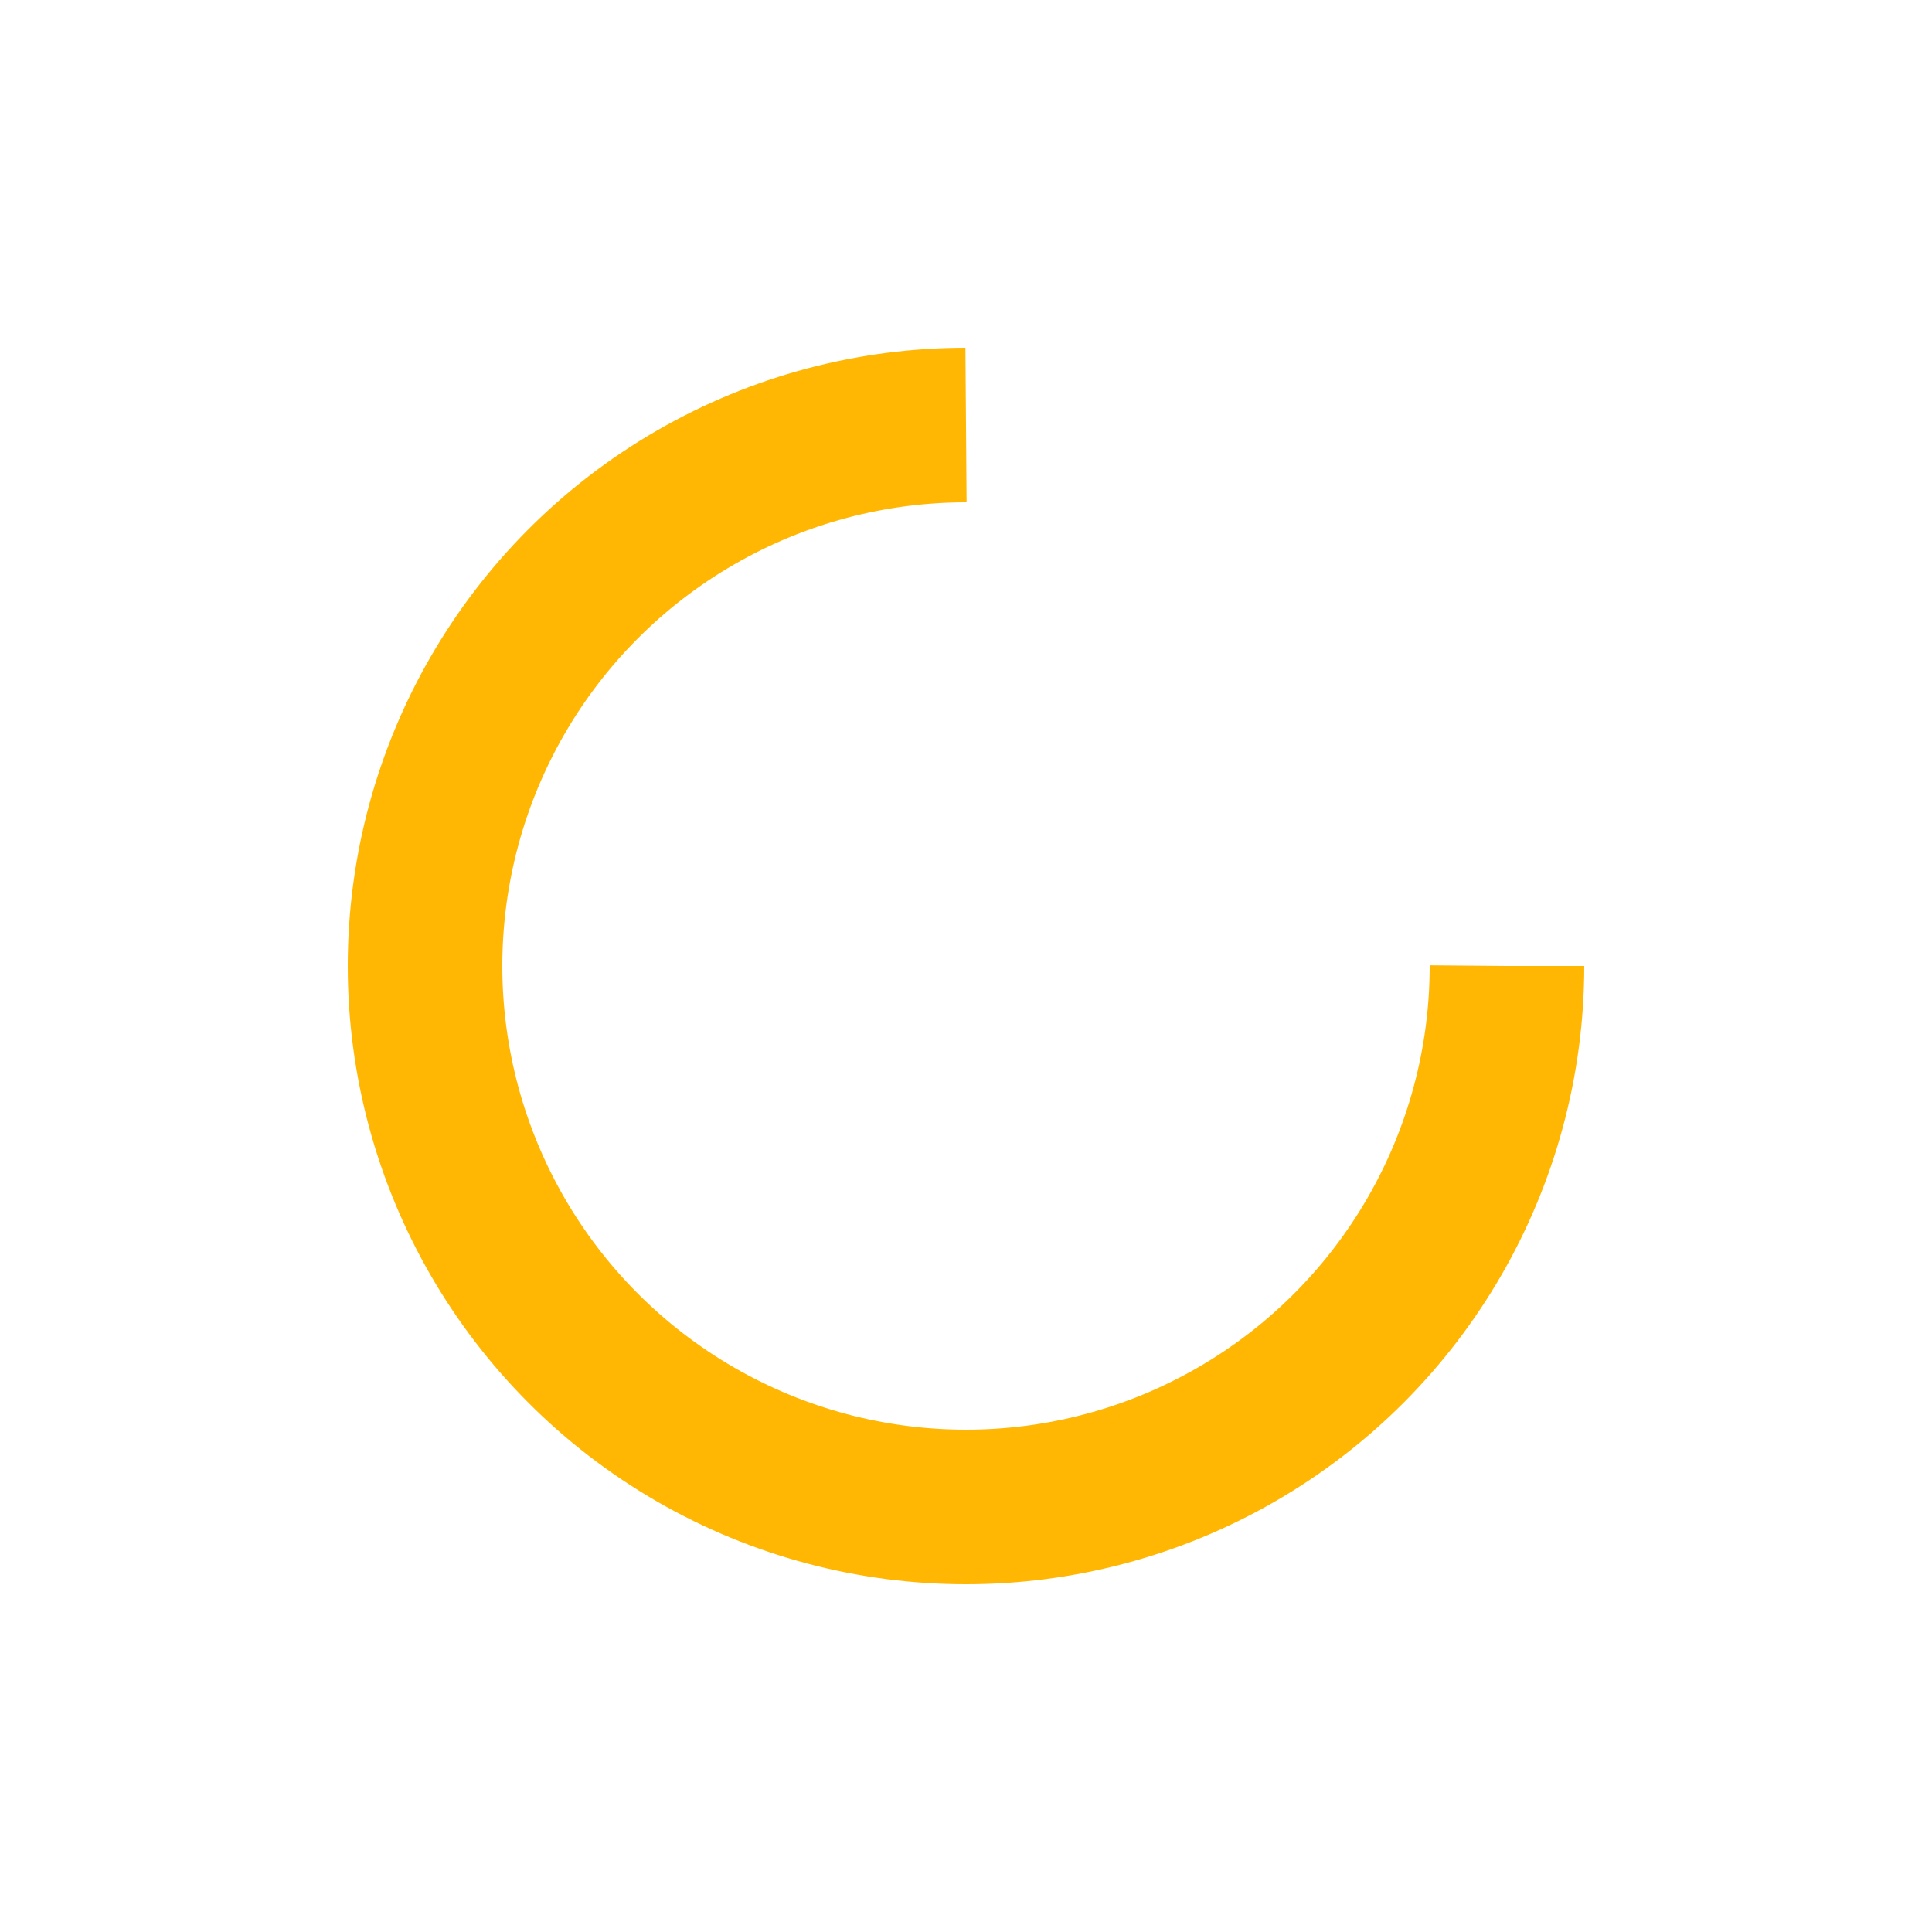 <?xml version="1.0" encoding="utf-8"?>
<svg xmlns="http://www.w3.org/2000/svg" xmlns:xlink="http://www.w3.org/1999/xlink" style="margin: auto; background: none; display: block; shape-rendering: auto;" width="162px" height="162px" viewBox="0 0 100 100" preserveAspectRatio="xMidYMid">
<circle cx="50" cy="50" fill="none" stroke="#ffb703" stroke-width="8" r="28" stroke-dasharray="131.947 45.982">
  <animateTransform attributeName="transform" type="rotate" repeatCount="indefinite" dur="1.389s" values="0 50 50;360 50 50" keyTimes="0;1"></animateTransform>
</circle>
<!-- [ldio] generated by https://loading.io/ --></svg>